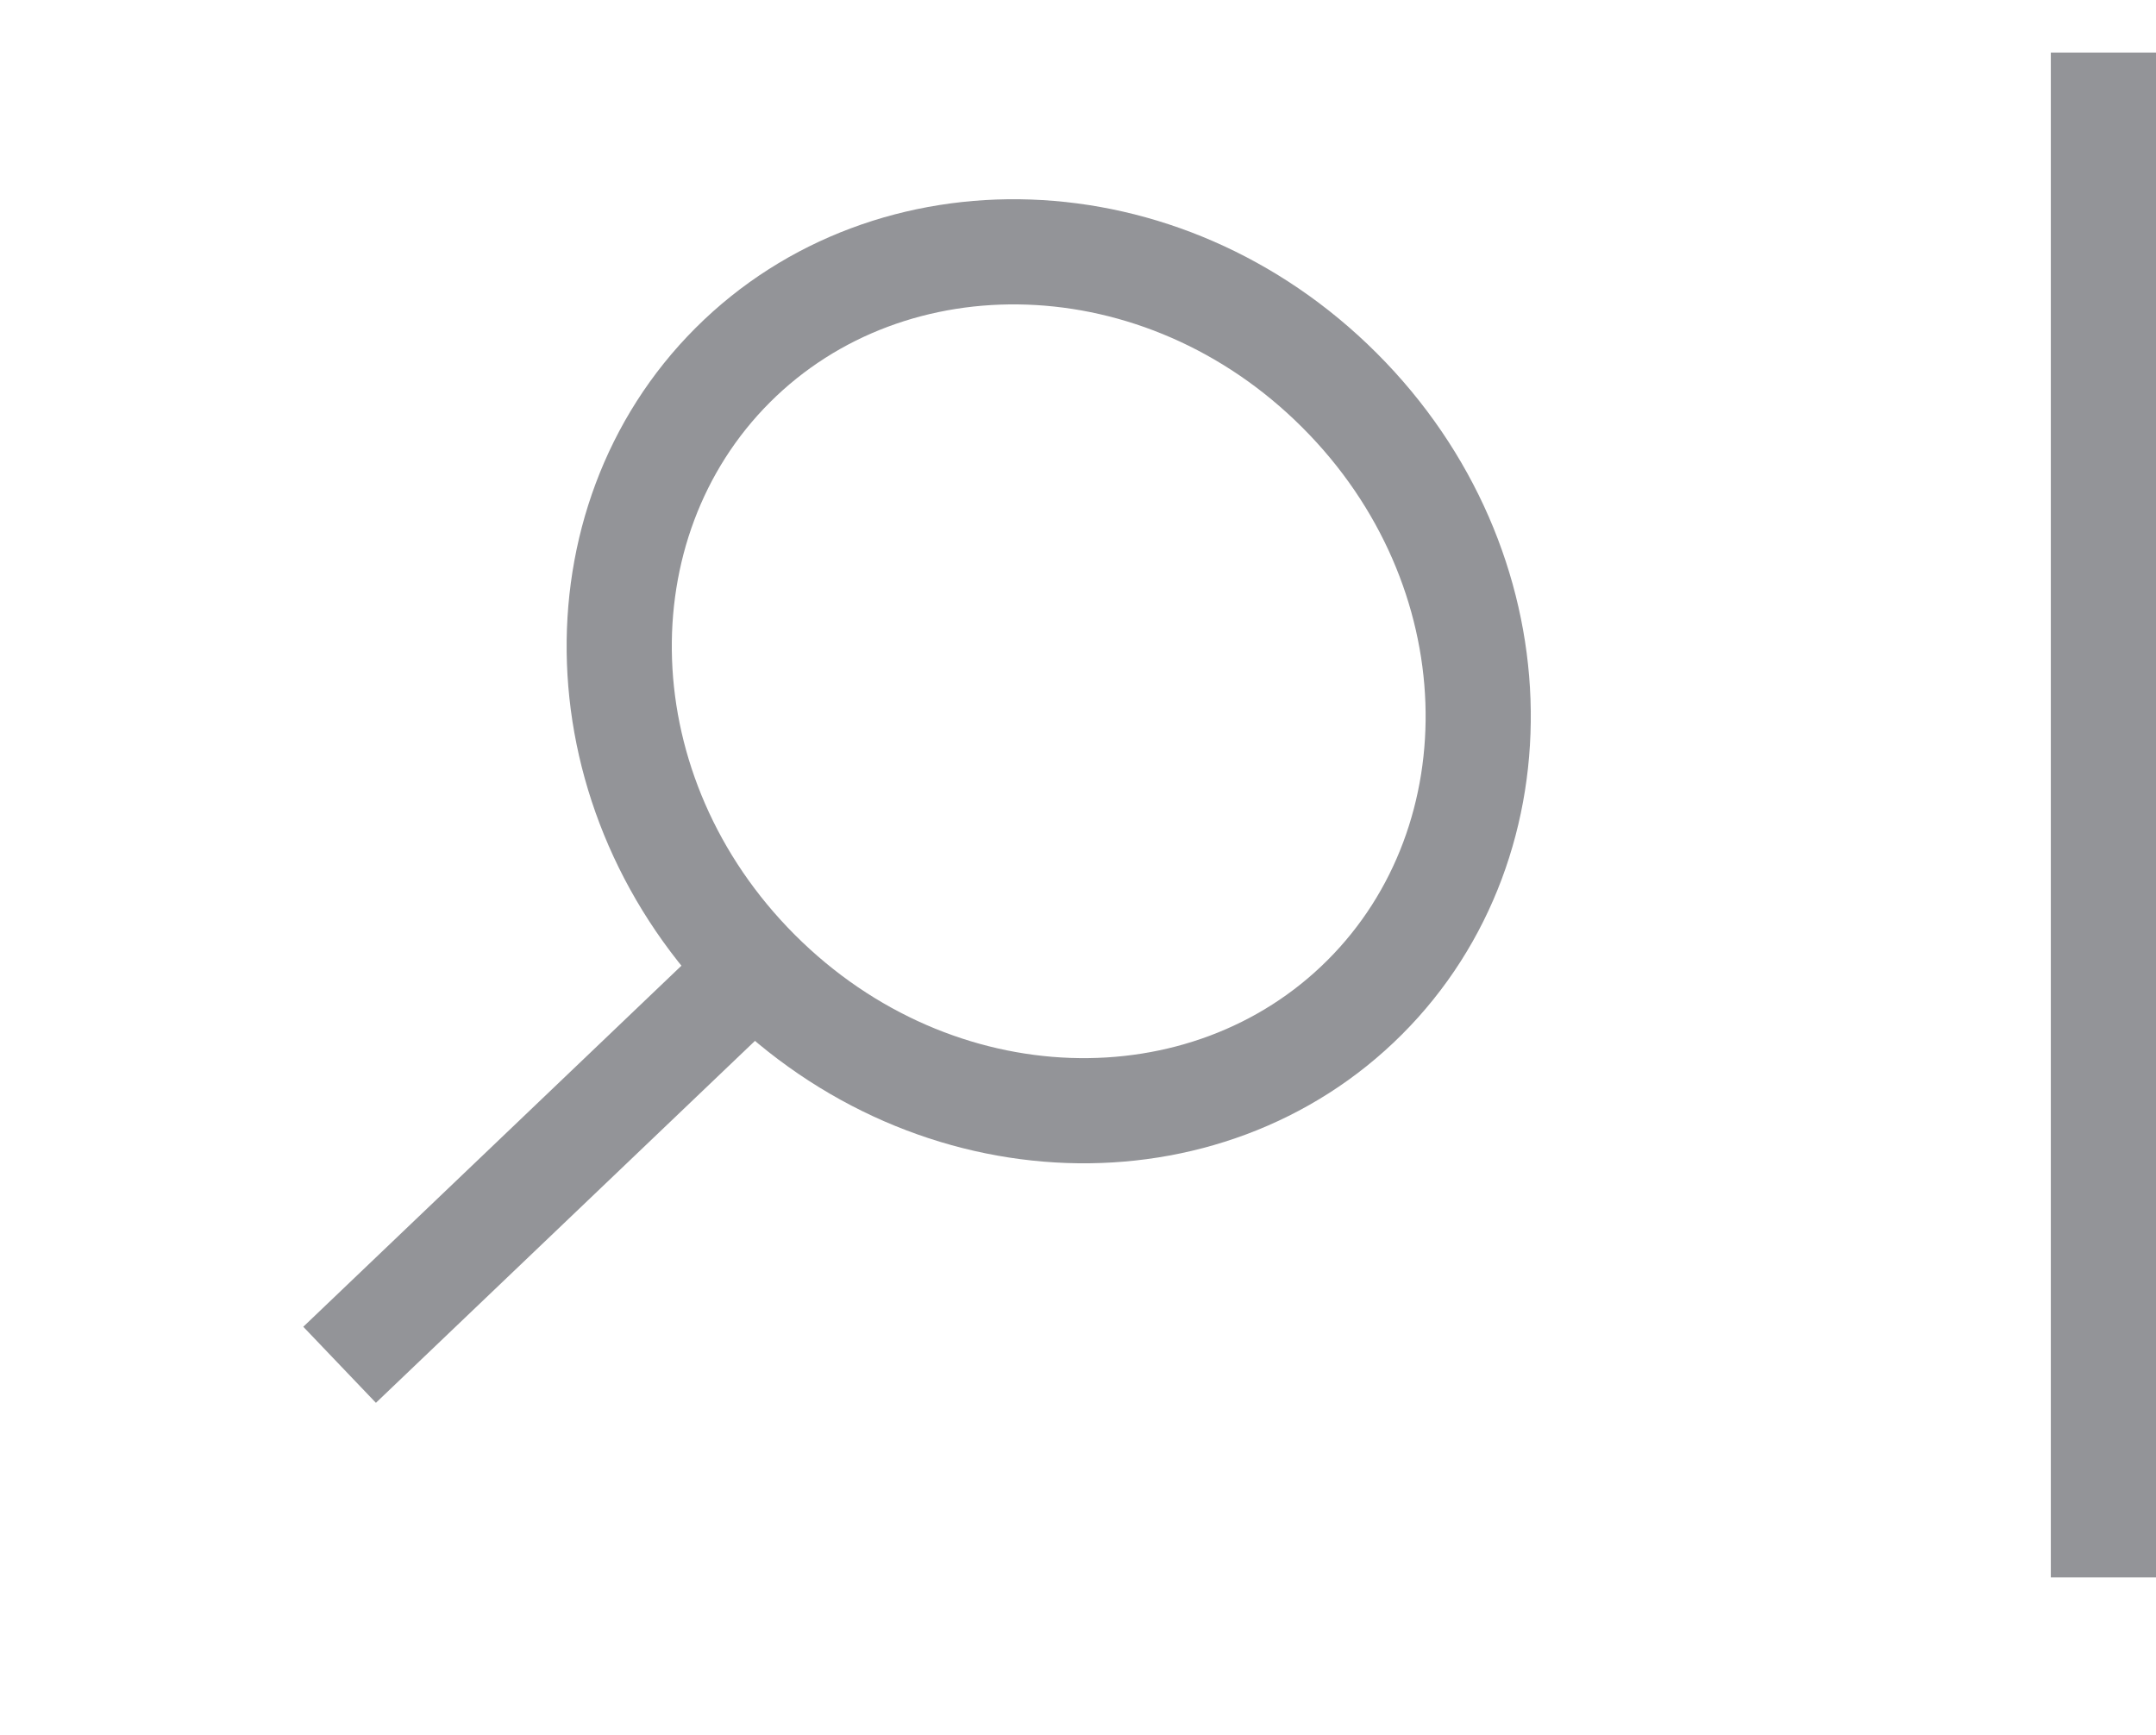 <svg width="41" height="33" viewBox="0 0 41 33" fill="none" xmlns="http://www.w3.org/2000/svg">
<path d="M25.953 18.967C22.947 21.974 17.781 21.858 14.411 18.489C11.041 15.119 10.926 9.953 13.933 6.946C16.94 3.939 22.106 4.055 25.475 7.425C28.845 10.794 28.961 15.96 25.953 18.967Z" stroke="#939498" stroke-width="2"/>
<line x1="14.266" y1="18.5" x2="6.458" y2="25.956" stroke="#939498" stroke-width="2"/>
<line x1="40" y1="1" x2="40" y2="30" stroke="#939498" stroke-width="2"/>
</svg>
